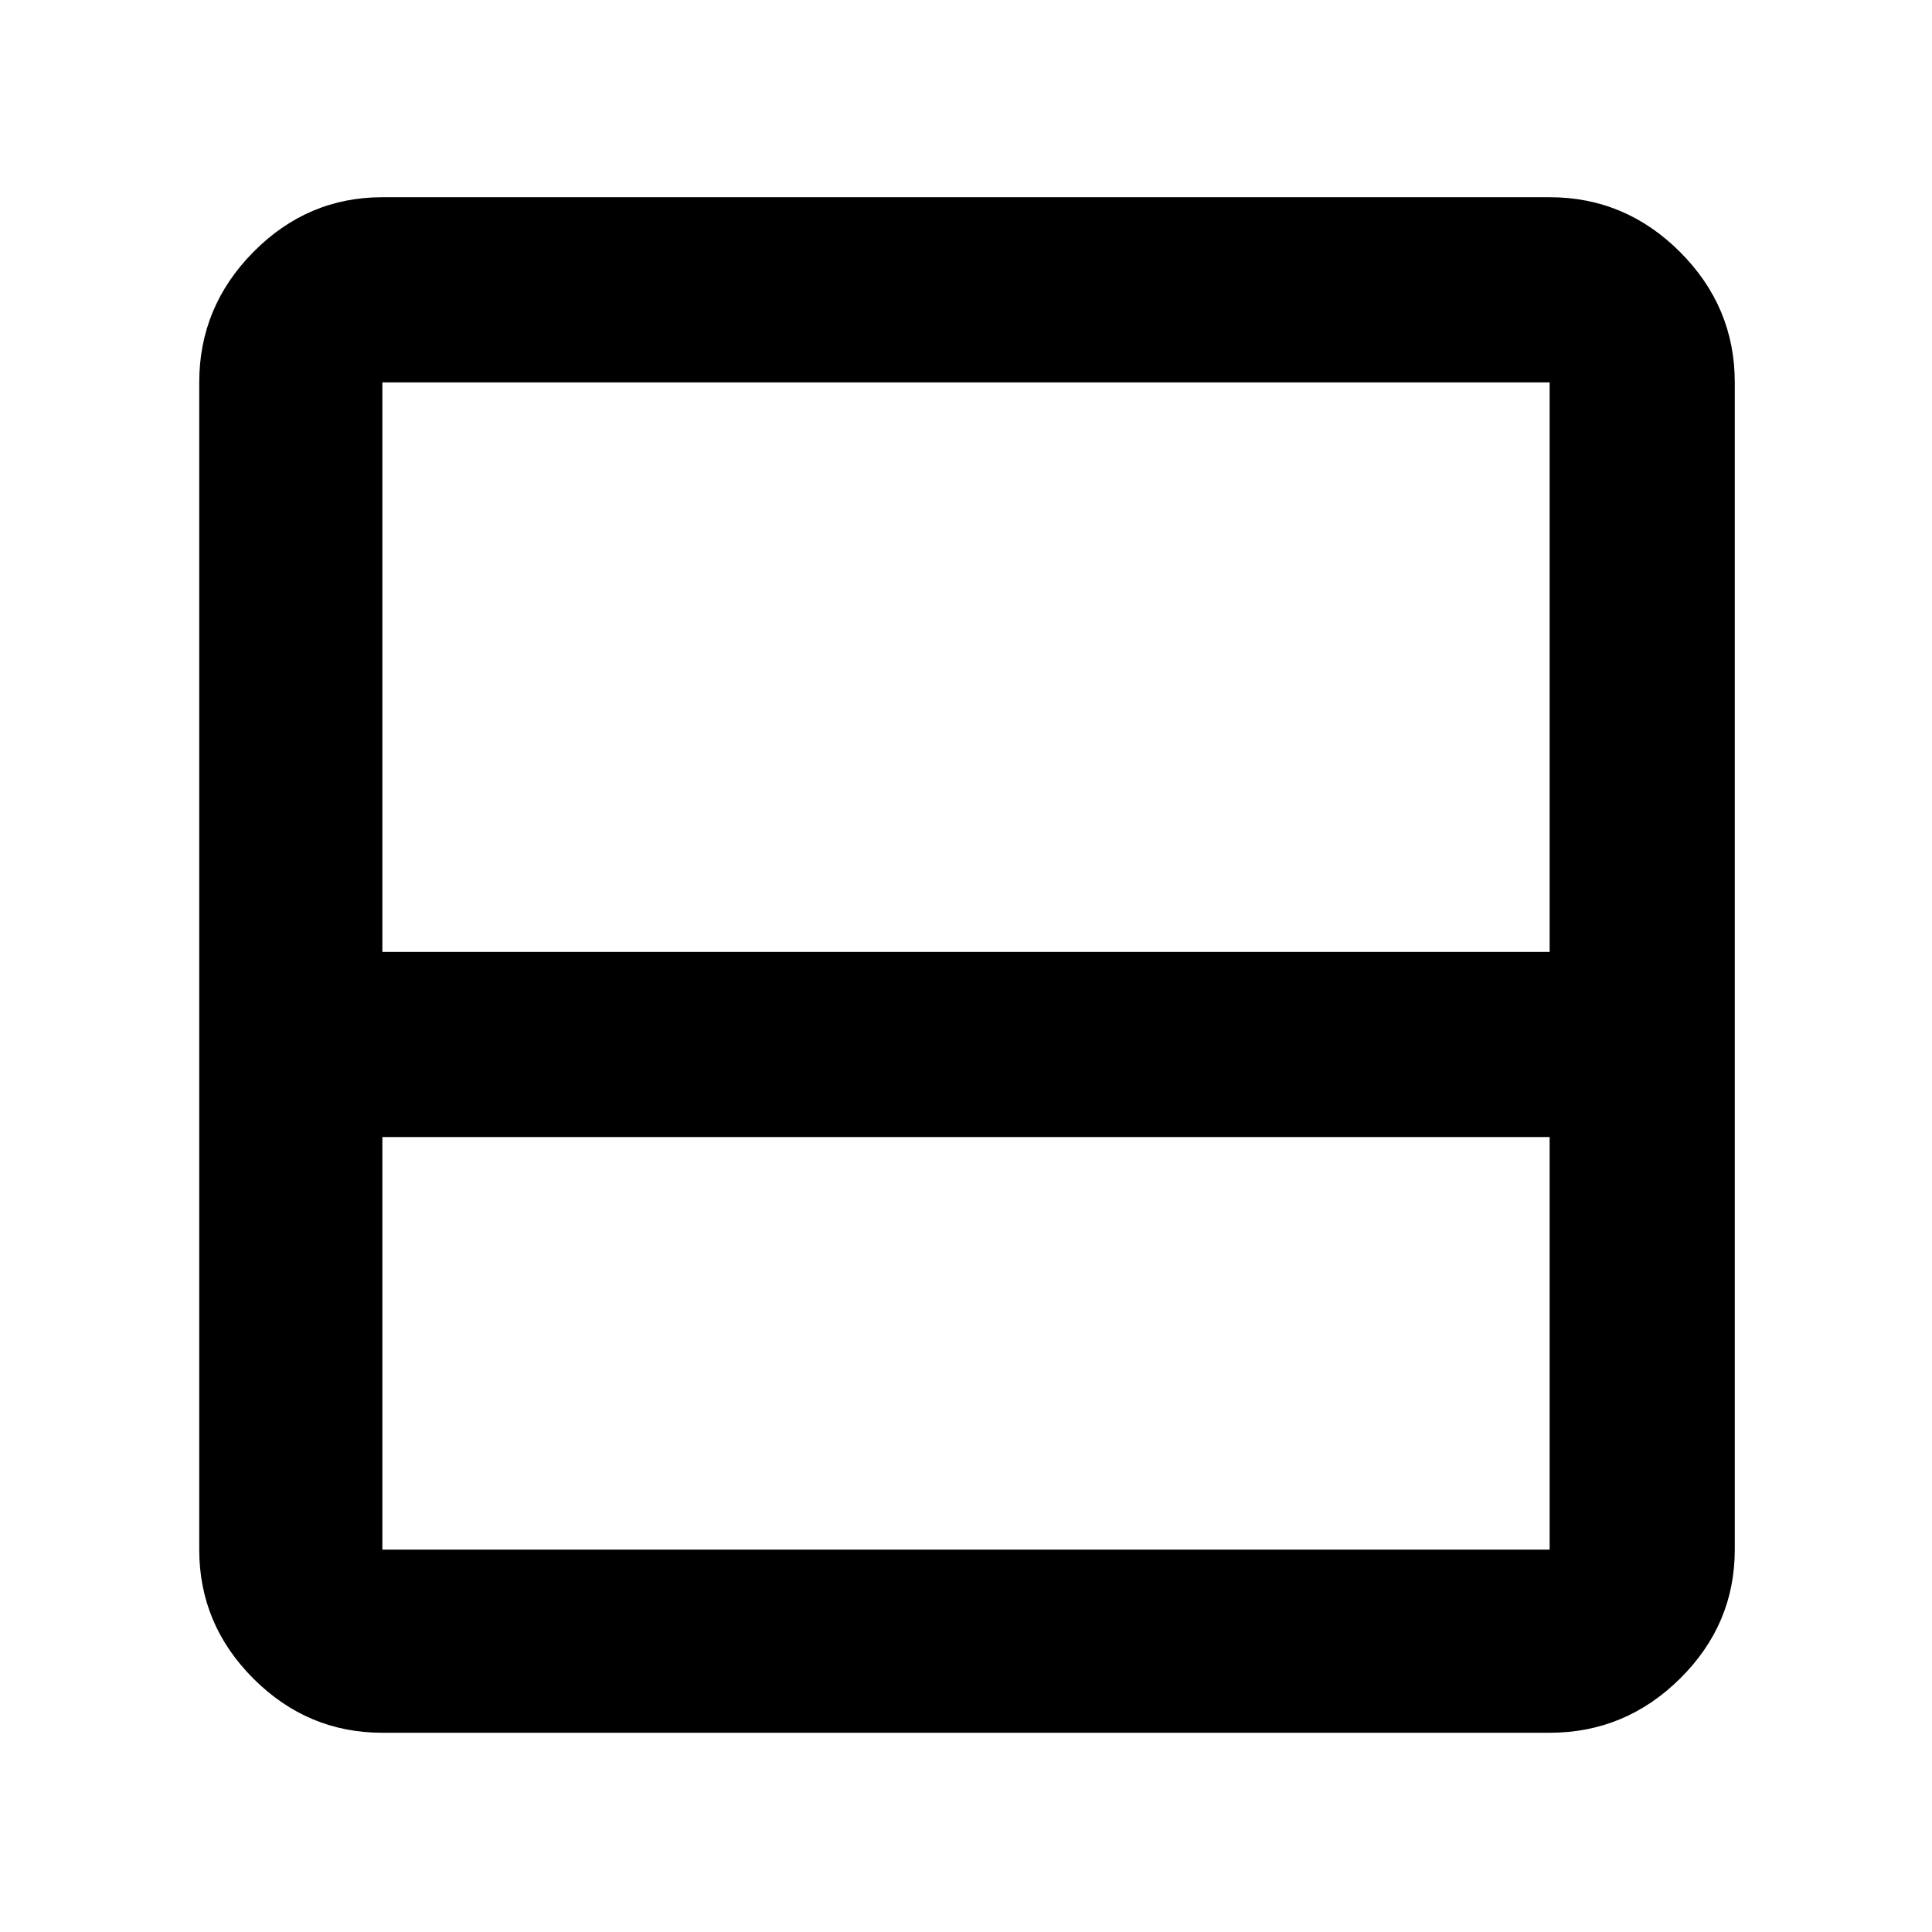 <svg xmlns="http://www.w3.org/2000/svg" height="48" viewBox="0 -960 960 960" width="48"><path d="M190-99q-37.175 0-64.088-26.912Q99-152.825 99-190v-580q0-37.588 26.912-64.794Q152.825-862 190-862h580q37.588 0 64.794 27.206Q862-807.588 862-770v580q0 37.175-27.206 64.088Q807.588-99 770-99H190Zm0-91h580v-205H190v205Zm0-297h580v-283H190v283Zm0 0v-283 283Z"/></svg>